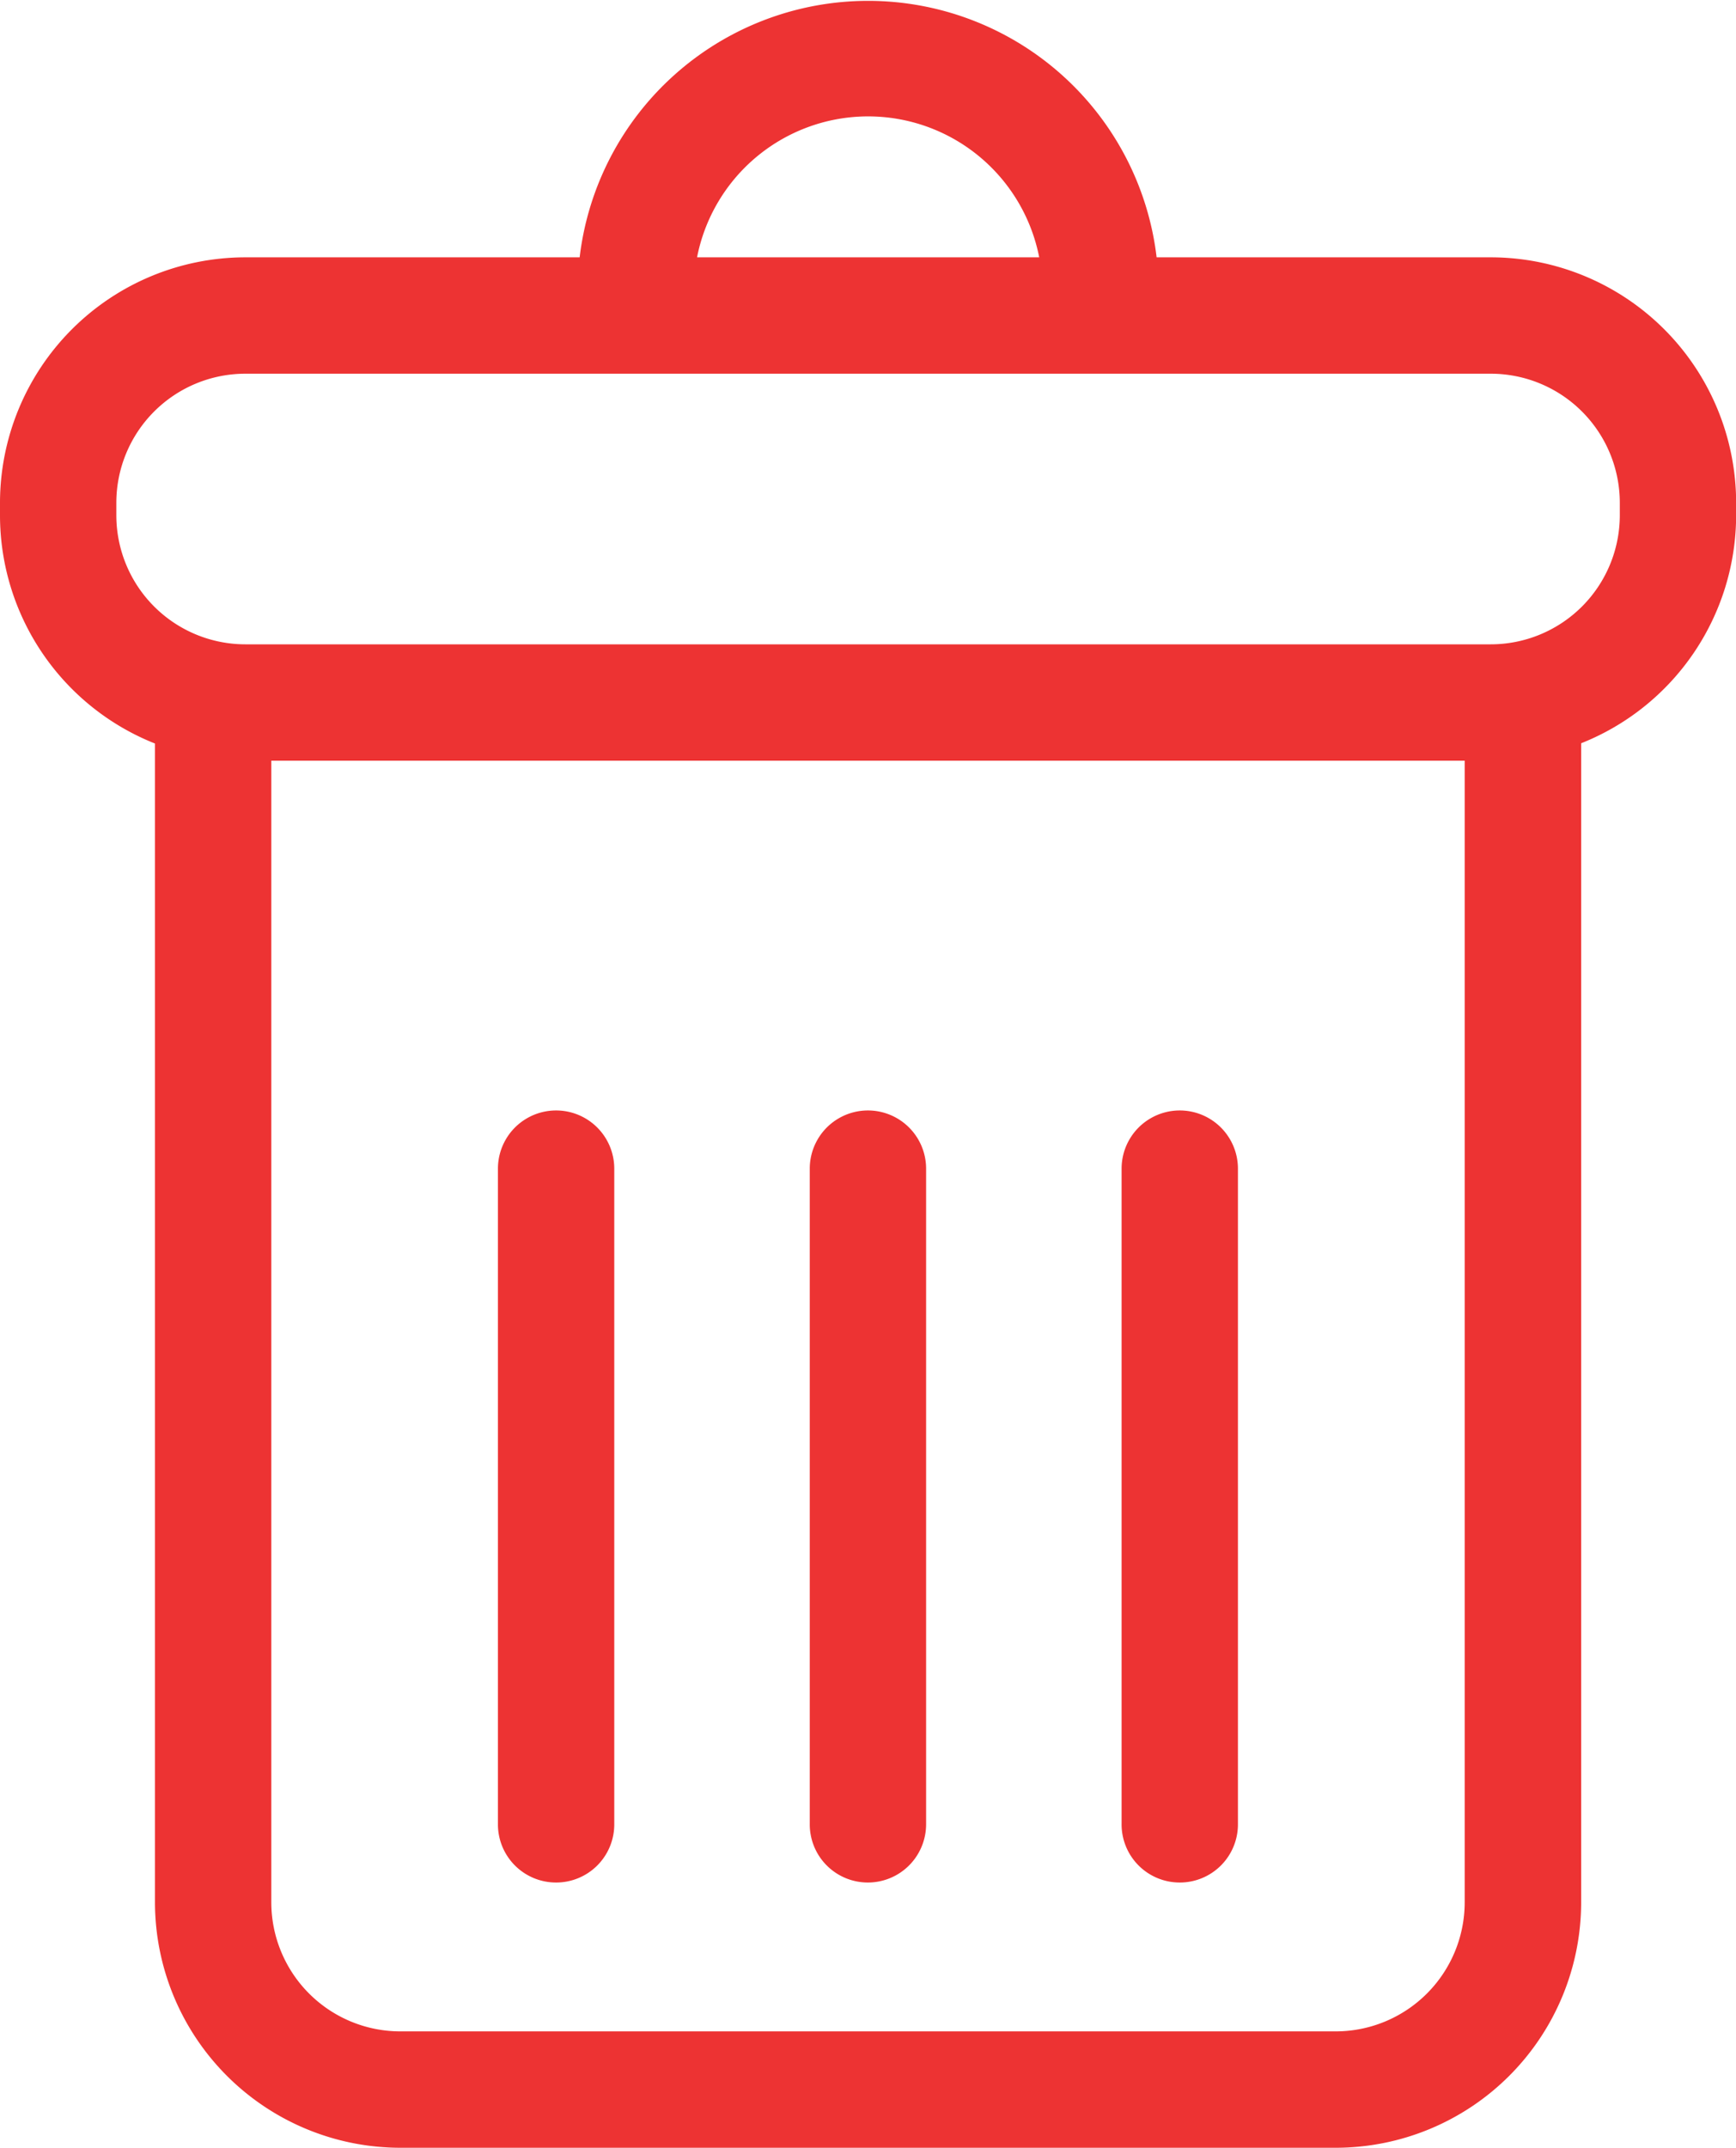 <svg id="bin" xmlns="http://www.w3.org/2000/svg" width="12.938" height="16" viewBox="0 0 12.938 16">
  <g id="Group_40865" data-name="Group 40865">
    <path id="Path_114997" data-name="Path 114997" d="M57.266,1.917H54.775a2.165,2.165,0,0,0-4.3,0H47.983a1.83,1.83,0,0,0-1.828,1.828v.094a1.83,1.83,0,0,0,1.155,1.7v8.635A1.83,1.83,0,0,0,49.138,16h6.973a1.83,1.83,0,0,0,1.828-1.828V5.537a1.83,1.83,0,0,0,1.155-1.7V3.745A1.83,1.83,0,0,0,57.266,1.917ZM52.624.867A1.3,1.3,0,0,1,53.9,1.917h-2.55A1.3,1.3,0,0,1,52.624.867Zm4.447,13.305a.962.962,0,0,1-.961.961H49.138a.962.962,0,0,1-.961-.961V5.667h8.894ZM58.227,3.839a.962.962,0,0,1-.961.961H47.983a.962.962,0,0,1-.961-.961V3.745a.962.962,0,0,1,.961-.961h9.283a.962.962,0,0,1,.961.961v.094Z" transform="translate(-46.155)" fill="#ed3333"/>
    <path id="Path_114998" data-name="Path 114998" d="M158.508,255.318a.433.433,0,0,0,.433-.433V250a.433.433,0,1,0-.867,0v4.88A.433.433,0,0,0,158.508,255.318Z" transform="translate(-154.363 -241.294)" fill="#ed3333"/>
    <path id="Path_114999" data-name="Path 114999" d="M228.578,255.318a.434.434,0,0,0,.433-.433V250a.433.433,0,1,0-.867,0v4.88A.433.433,0,0,0,228.578,255.318Z" transform="translate(-222.109 -241.294)" fill="#ed3333"/>
    <path id="Path_115000" data-name="Path 115000" d="M298.647,255.318a.433.433,0,0,0,.433-.433V250a.433.433,0,1,0-.867,0v4.88A.433.433,0,0,0,298.647,255.318Z" transform="translate(-289.854 -241.294)" fill="#ed3333"/>
  </g>
</svg>
